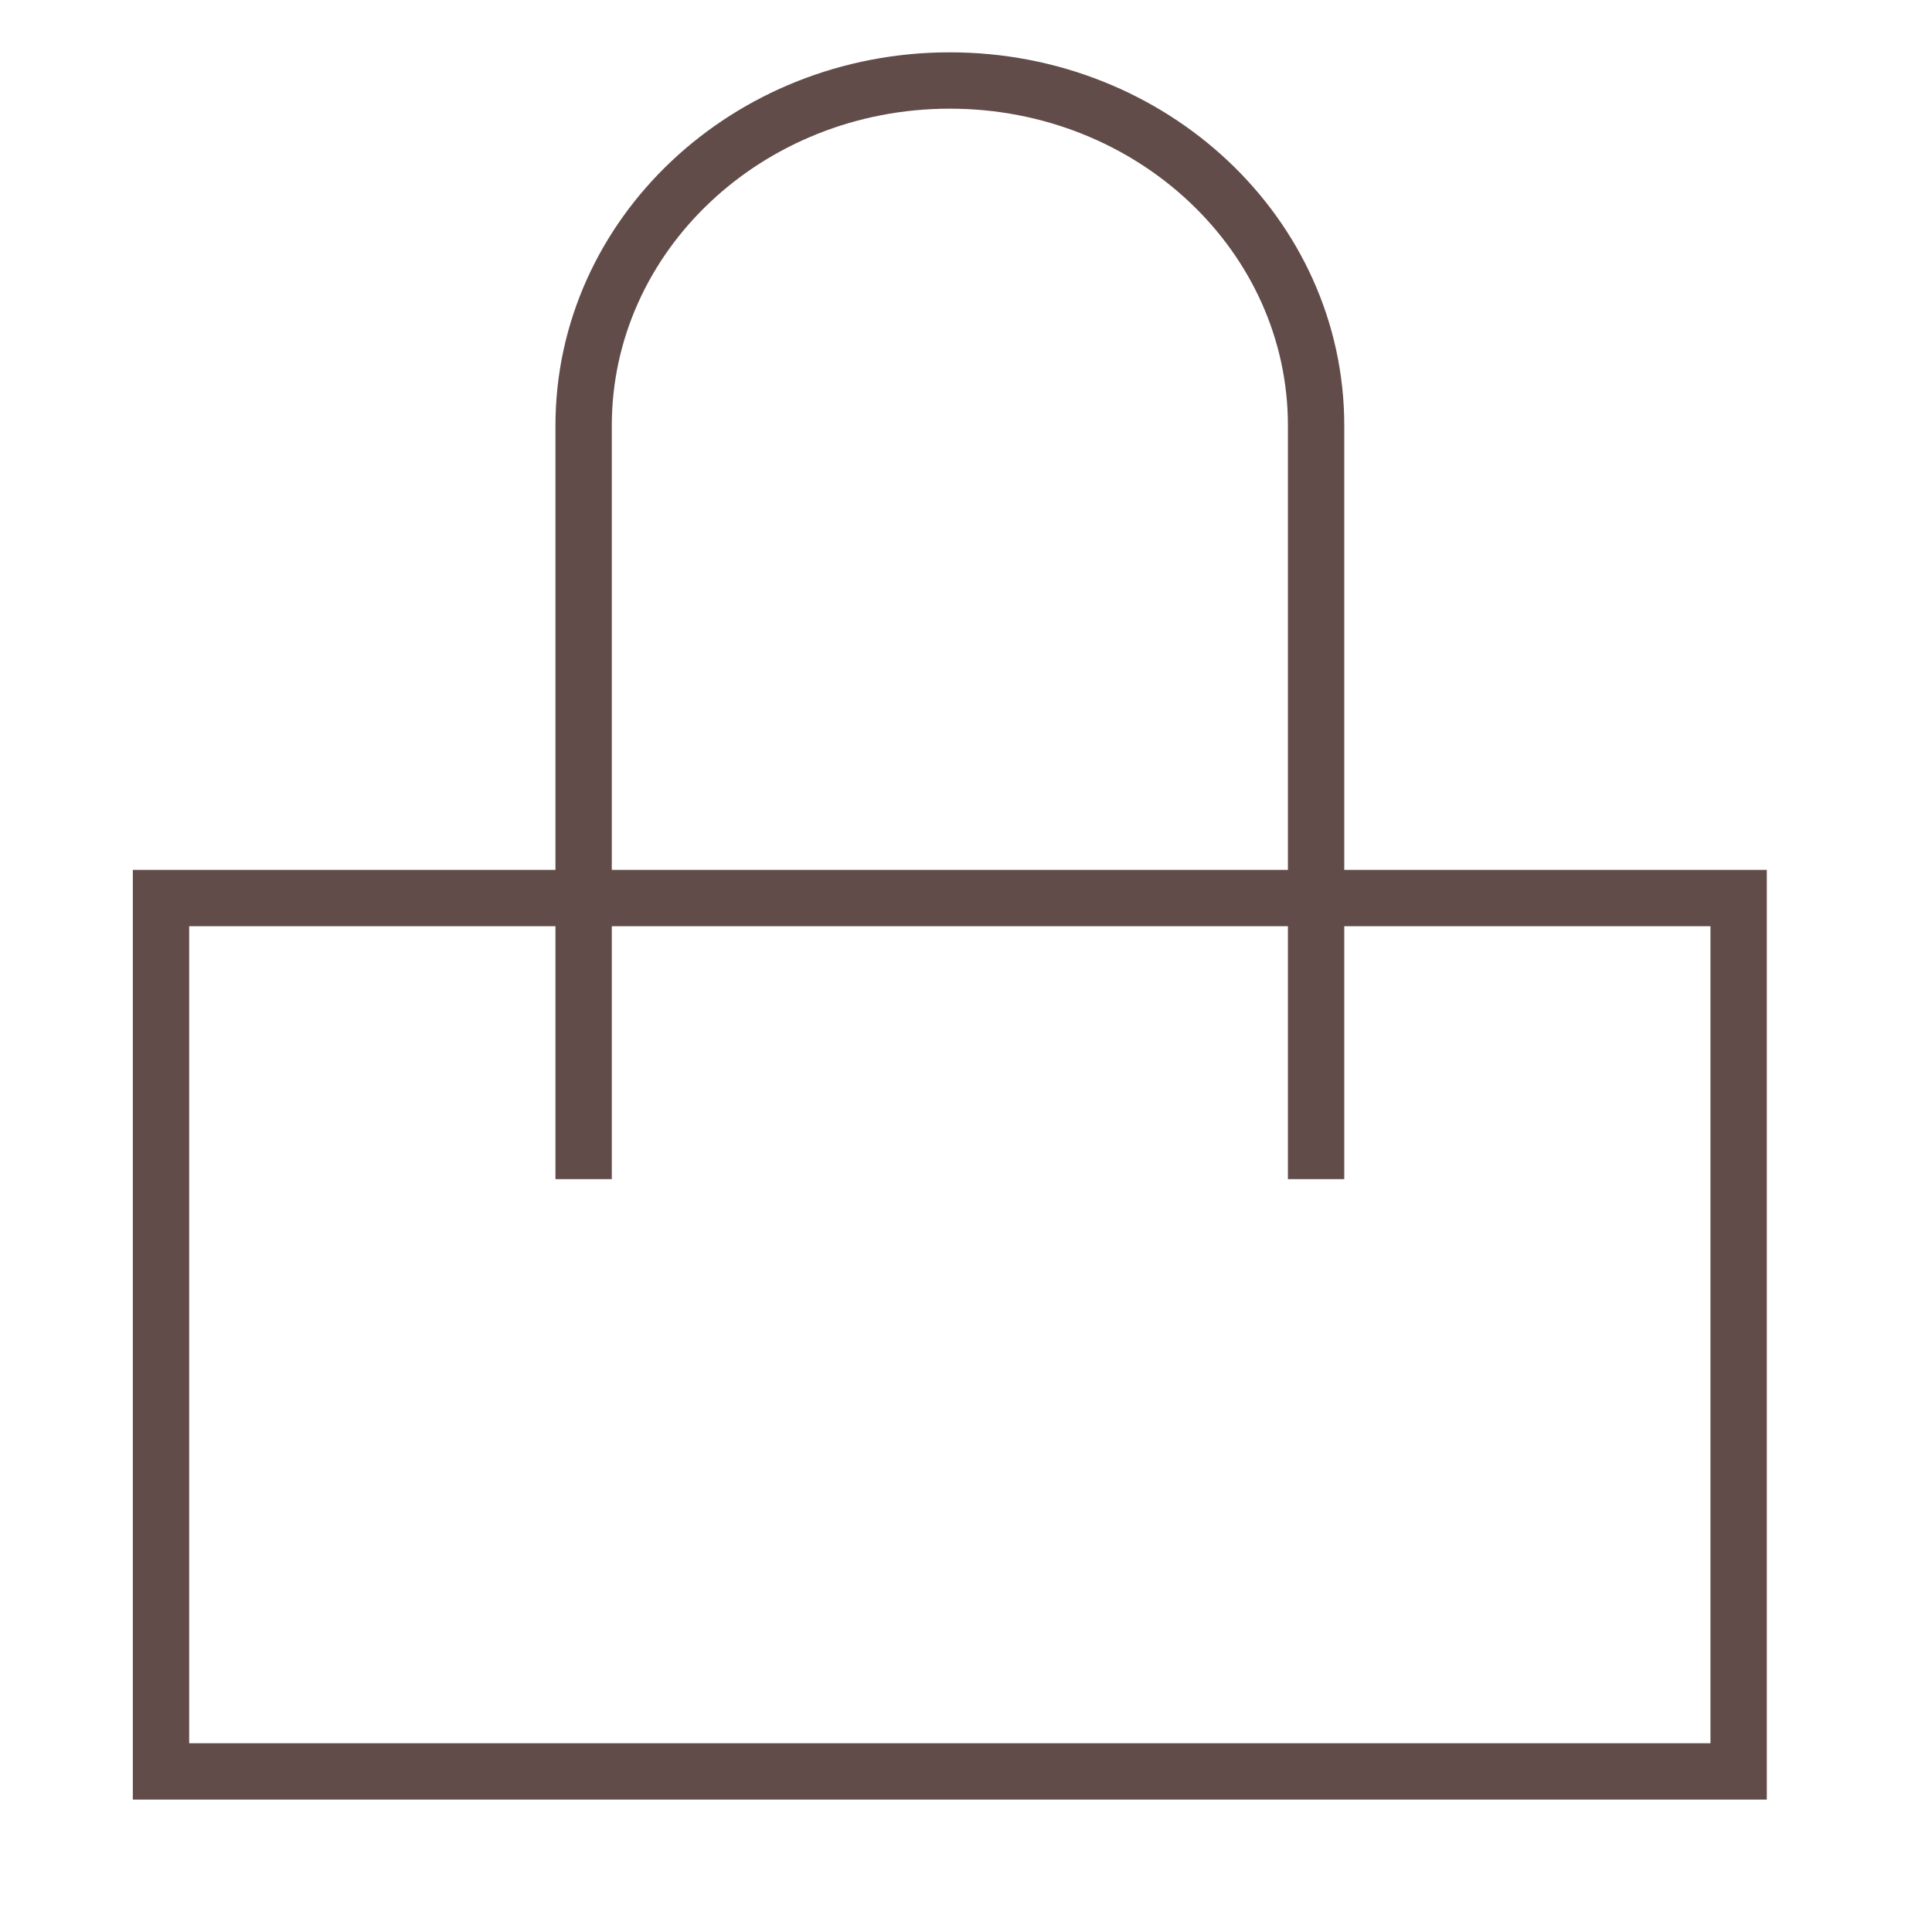 <svg width="24" height="24" viewBox="0 0 24 24" fill="none" xmlns="http://www.w3.org/2000/svg">
<path d="M2 11.156V22.005H21.598V11.156H2Z" stroke="#624C49" stroke-width="0.7"/>
<path d="M7.25 14.298V5.287C7.25 2.919 9.287 1 11.799 1C14.312 1 16.349 2.919 16.349 5.287V14.298" stroke="#624C49" stroke-width="0.7" stroke-linecap="square" stroke-linejoin="round"/>
</svg>

